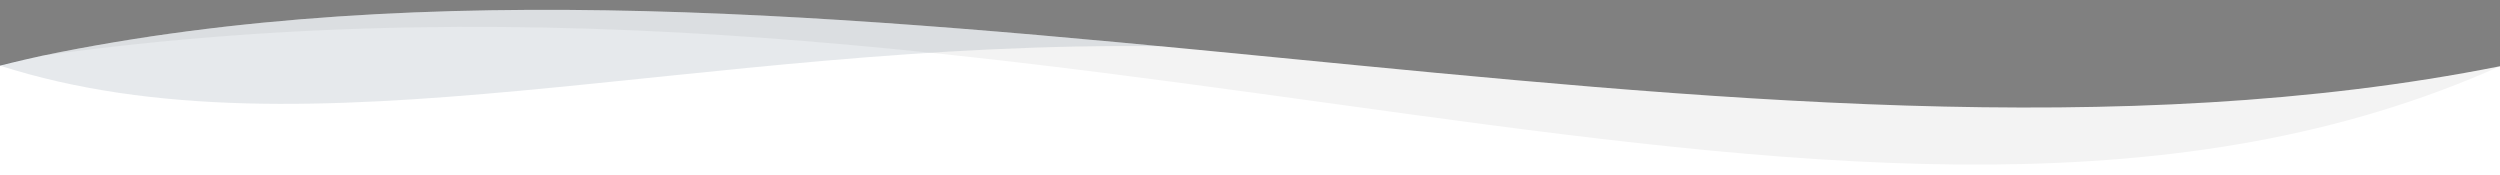 <?xml version="1.0" encoding="utf-8"?>
<!-- Generator: Adobe Illustrator 23.0.1, SVG Export Plug-In . SVG Version: 6.00 Build 0)  -->
<svg version="1.1" id="Layer_1" xmlns="http://www.w3.org/2000/svg" xmlns:xlink="http://www.w3.org/1999/xlink" x="0px" y="0px"
	 viewBox="0 0 1600 112.2" style="enable-background:new 0 0 1600 112.2;" xml:space="preserve">
<rect x="0" y="0" width="1600" height="112.2" fill="#808080" stroke="none"/>
<style type="text/css">
	.st0{fill:#FFFFFF;}
	.st1{fill-opacity:5.000000e-02;}
	.st2{fill:#061F40;fill-opacity:0.1;}
</style>
<g>
	<path class="st0" d="M27.3,35.6C13.8,38.5-0.1,42-0.1,42L0,112.2h1600c0,0,0-42.9,0-69.8C1116.8,138.6,520.2-66.5,27.3,35.6z"/>
	<path class="st1" d="M-0.1,40L-0.1,40"/>
</g>
<g>
	<path class="st2" d="M-0.1,41.6c0,0.1,0,0.3,0,0.4C197,105.1,443.8,25.8,743.6,29.6C487,5.3,231.3-12.3-0.1,41.6z"/>
	<path class="st2" d="M-0.1,41.6"/>
</g>
<g>
	<path class="st1" d="M-0.1,40L-0.1,40"/>
	<path class="st1" d="M27.3,35.6C674.5-54.3,1194,224,1600,42.4C1116.8,138.6,520.2-66.5,27.3,35.6z"/>
</g>
</svg>
